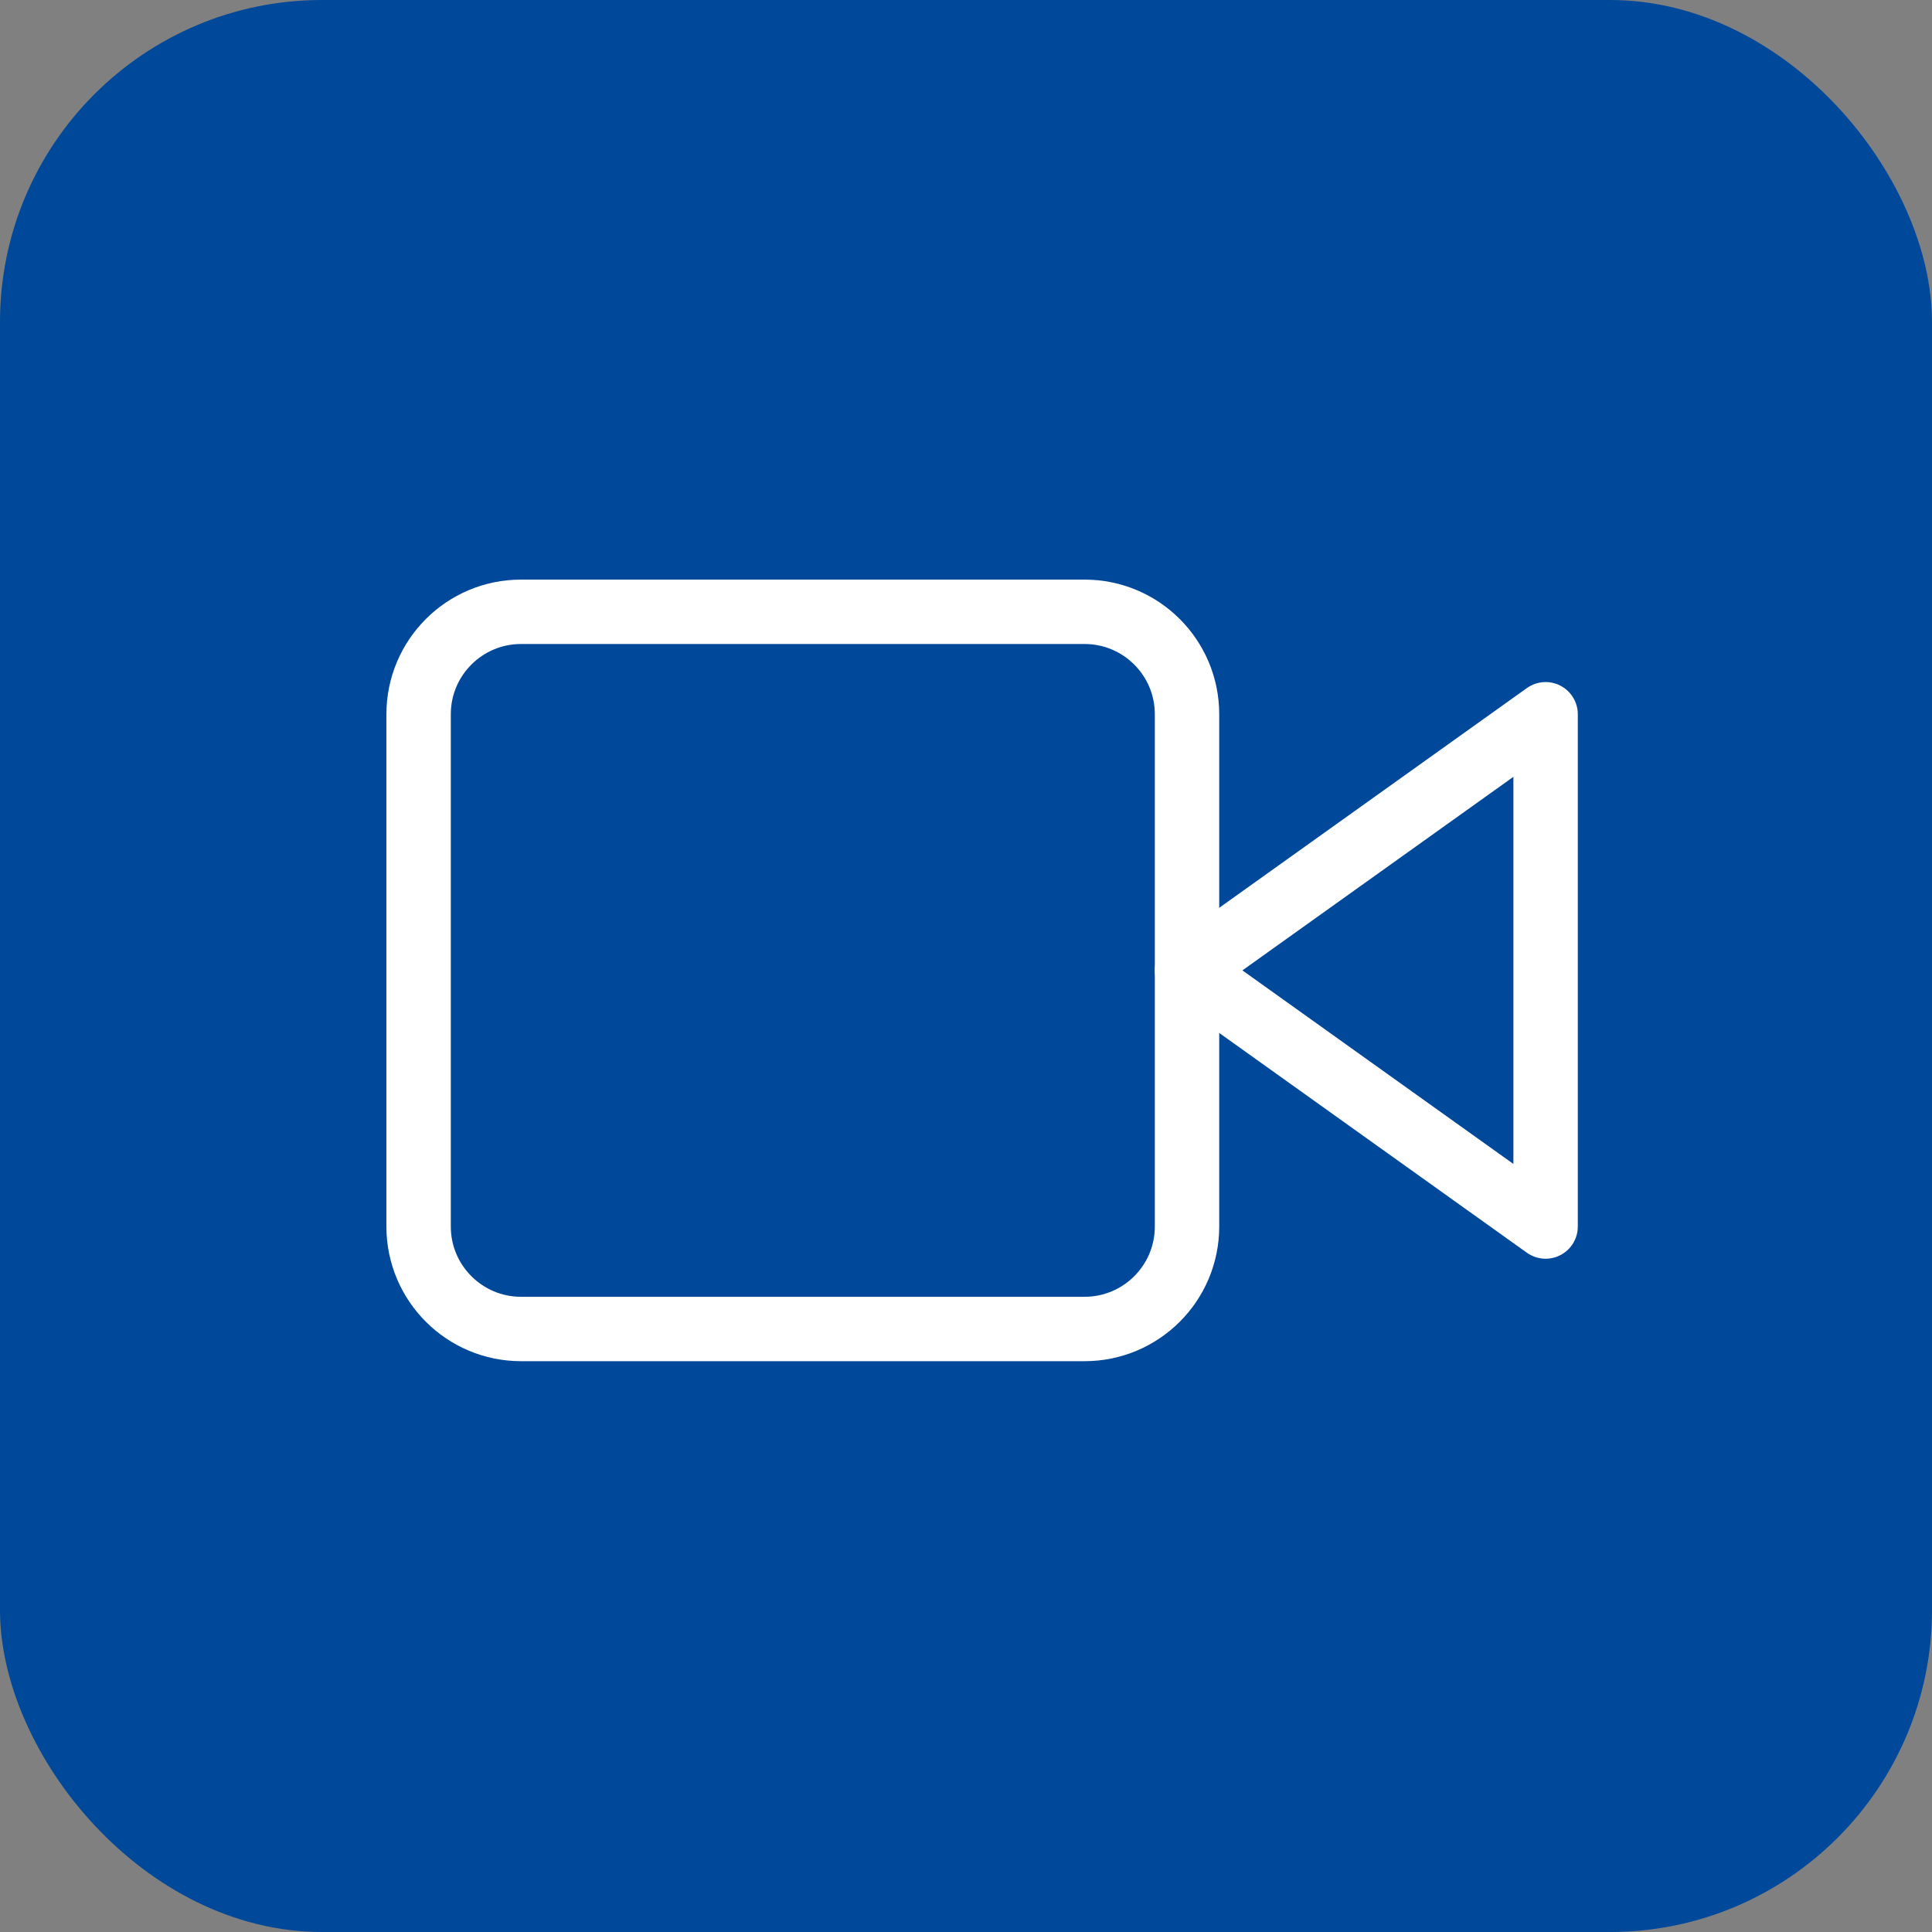 <svg width="60" height="60" viewBox="0 0 60 60" fill="none" xmlns="http://www.w3.org/2000/svg">
<rect x="0" y="0" width="60" height="60" fill="#808080" stroke="none"/>
<rect width="60" height="60" rx="10" fill="#004899"/>
<path d="M48 22.182L36.864 30.136L48 38.091V22.182Z" stroke="white" stroke-width="2" stroke-linecap="round" stroke-linejoin="round"/>
<path d="M33.682 19H16.182C14.425 19 13 20.424 13 22.182V38.091C13 39.848 14.425 41.273 16.182 41.273H33.682C35.439 41.273 36.864 39.848 36.864 38.091V22.182C36.864 20.424 35.439 19 33.682 19Z" stroke="white" stroke-width="2" stroke-linecap="round" stroke-linejoin="round"/>
</svg>
